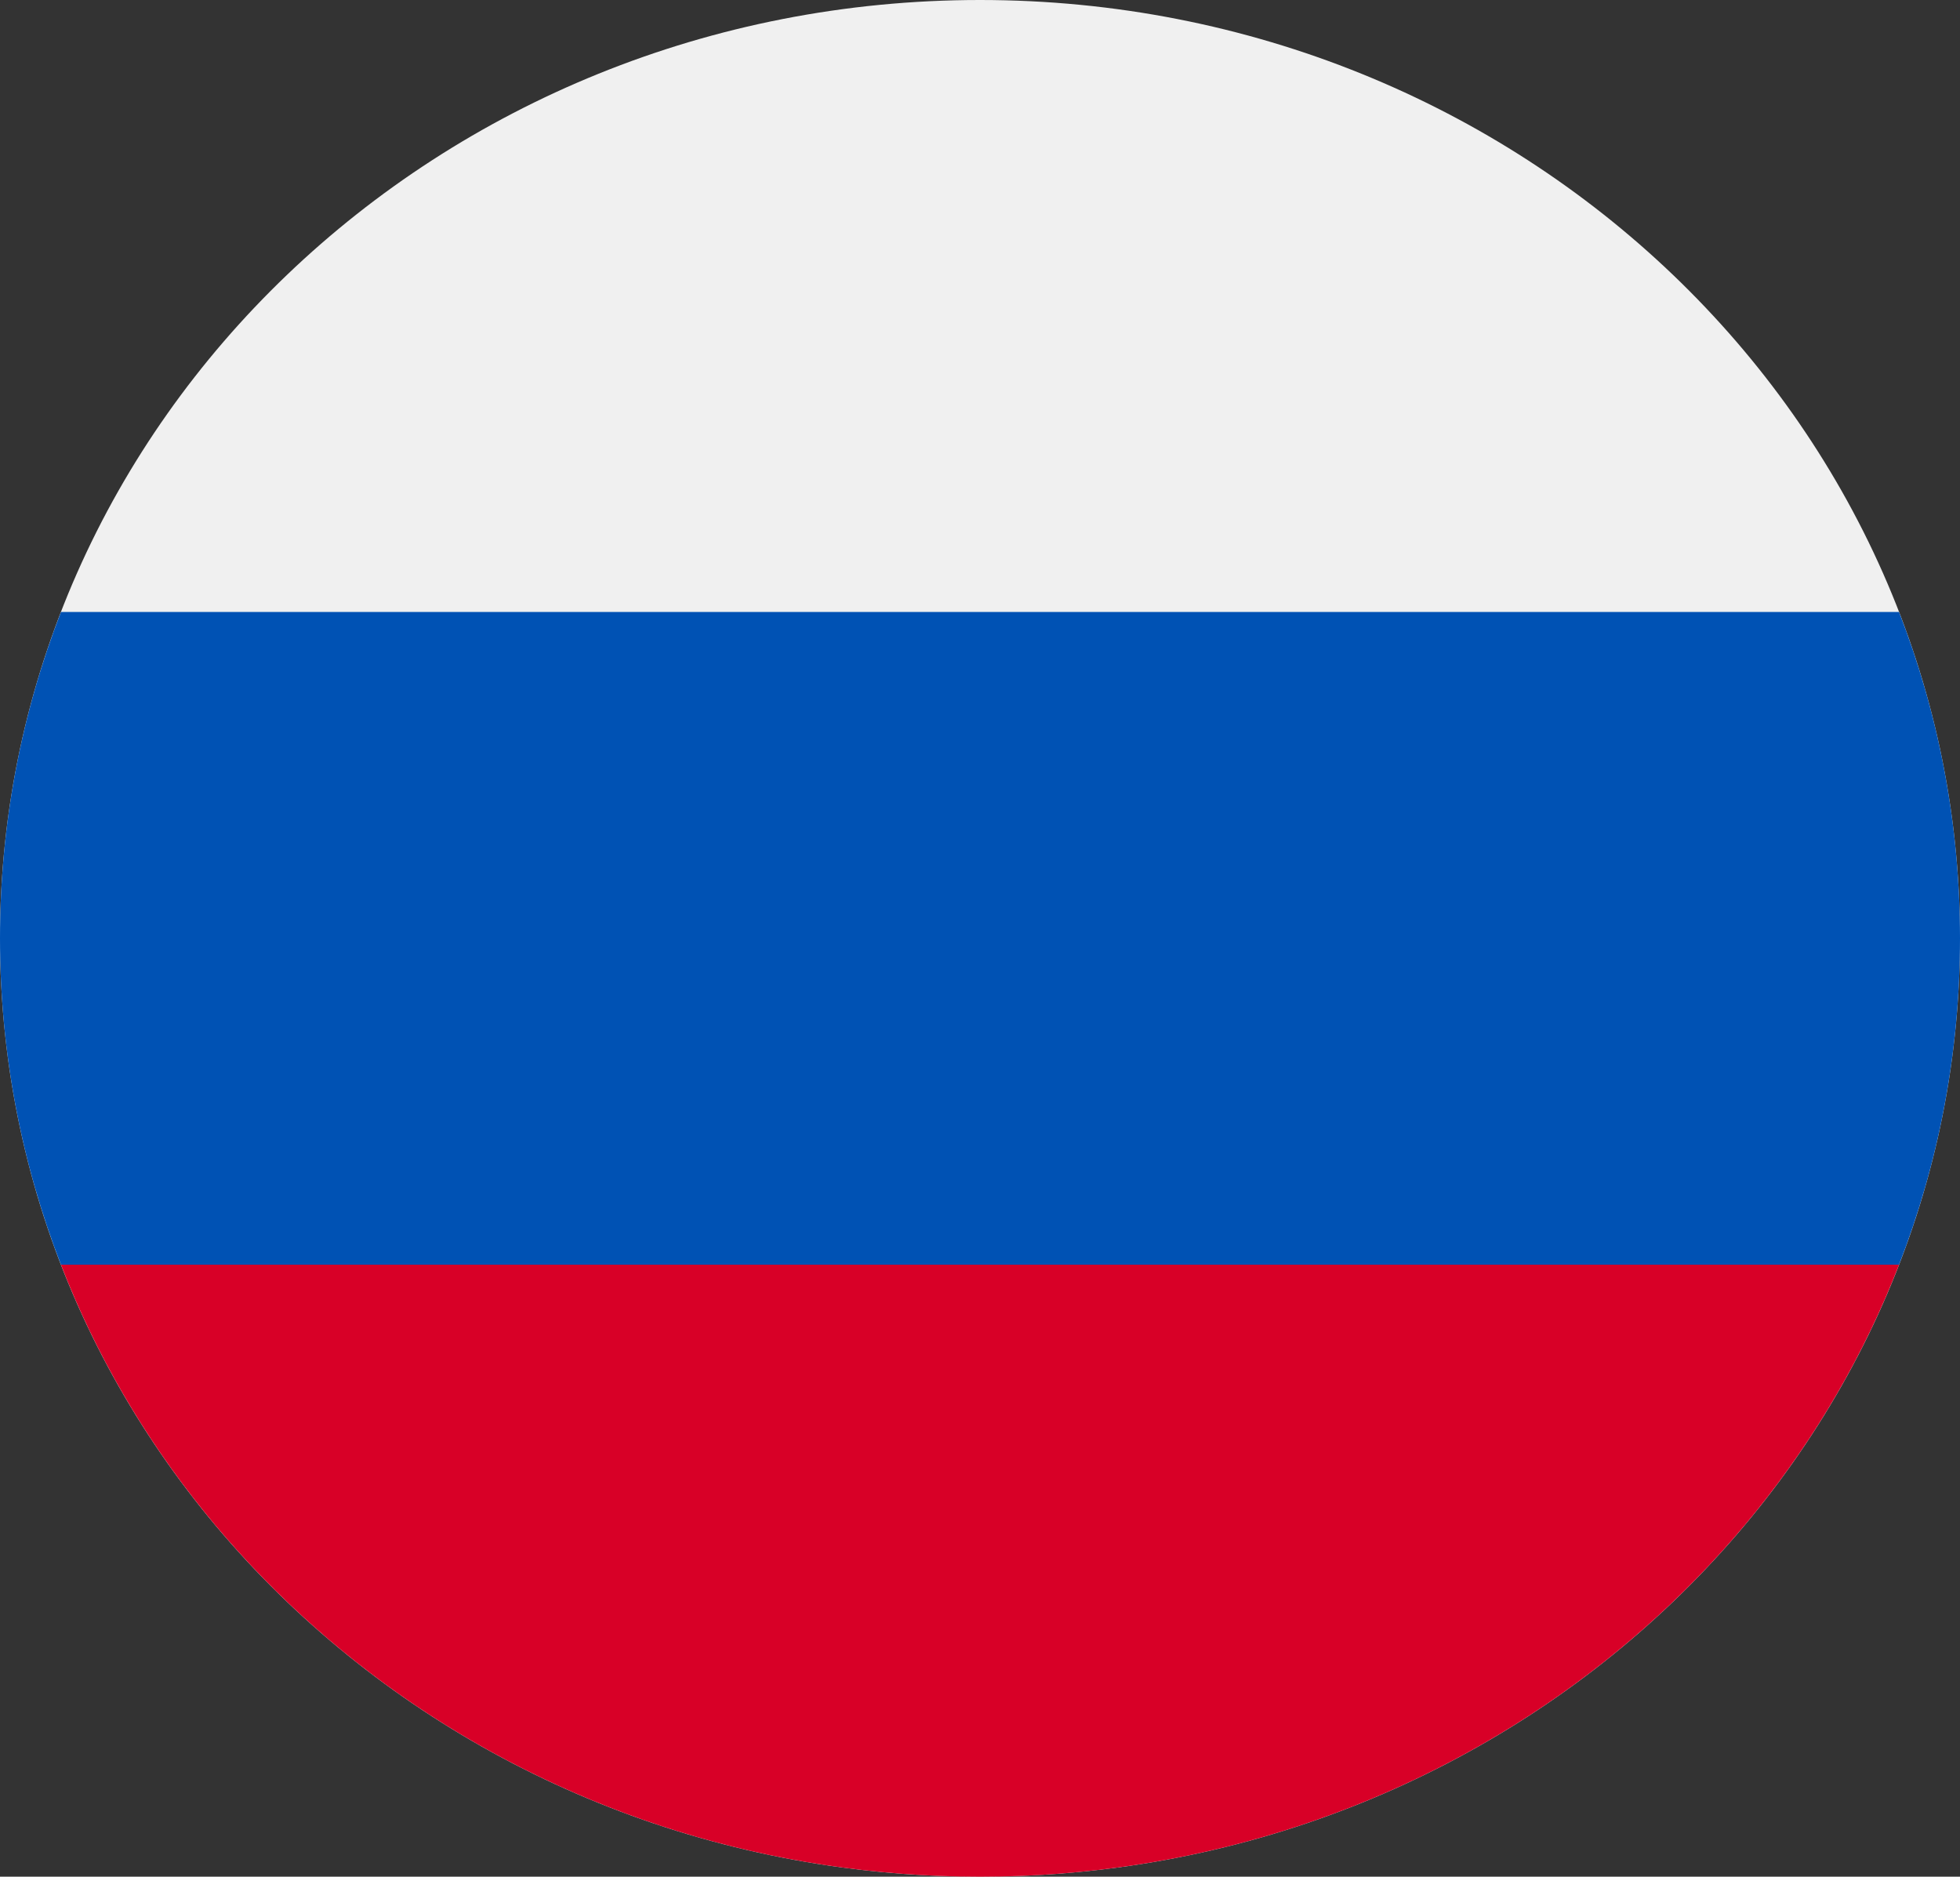 <svg width="47" height="45" viewBox="0 0 47 45" fill="none" xmlns="http://www.w3.org/2000/svg">
<rect x="0" y="0" width="47" height="45" fill="#333333" stroke="none"/>
<g clip-path="url(#clip0_105_2289)">
<path d="M23.5 45C36.479 45 47 34.926 47 22.5C47 10.074 36.479 0 23.5 0C10.521 0 0 10.074 0 22.5C0 34.926 10.521 45 23.5 45Z" fill="#F0F0F0"/>
<path d="M45.538 30.326C46.483 27.888 47 25.252 47 22.5C47 19.748 46.483 17.111 45.538 14.674H1.462C0.517 17.111 0 19.748 0 22.5C0 25.252 0.517 27.888 1.462 30.326L23.5 32.282L45.538 30.326Z" fill="#0052B4"/>
<path d="M23.5 45C33.604 45 42.218 38.894 45.538 30.326H1.462C4.782 38.894 13.396 45 23.5 45Z" fill="#D80027"/>
</g>
<defs>
<clipPath id="clip0_105_2289">
<rect width="47" height="45" fill="white"/>
</clipPath>
</defs>
</svg>
